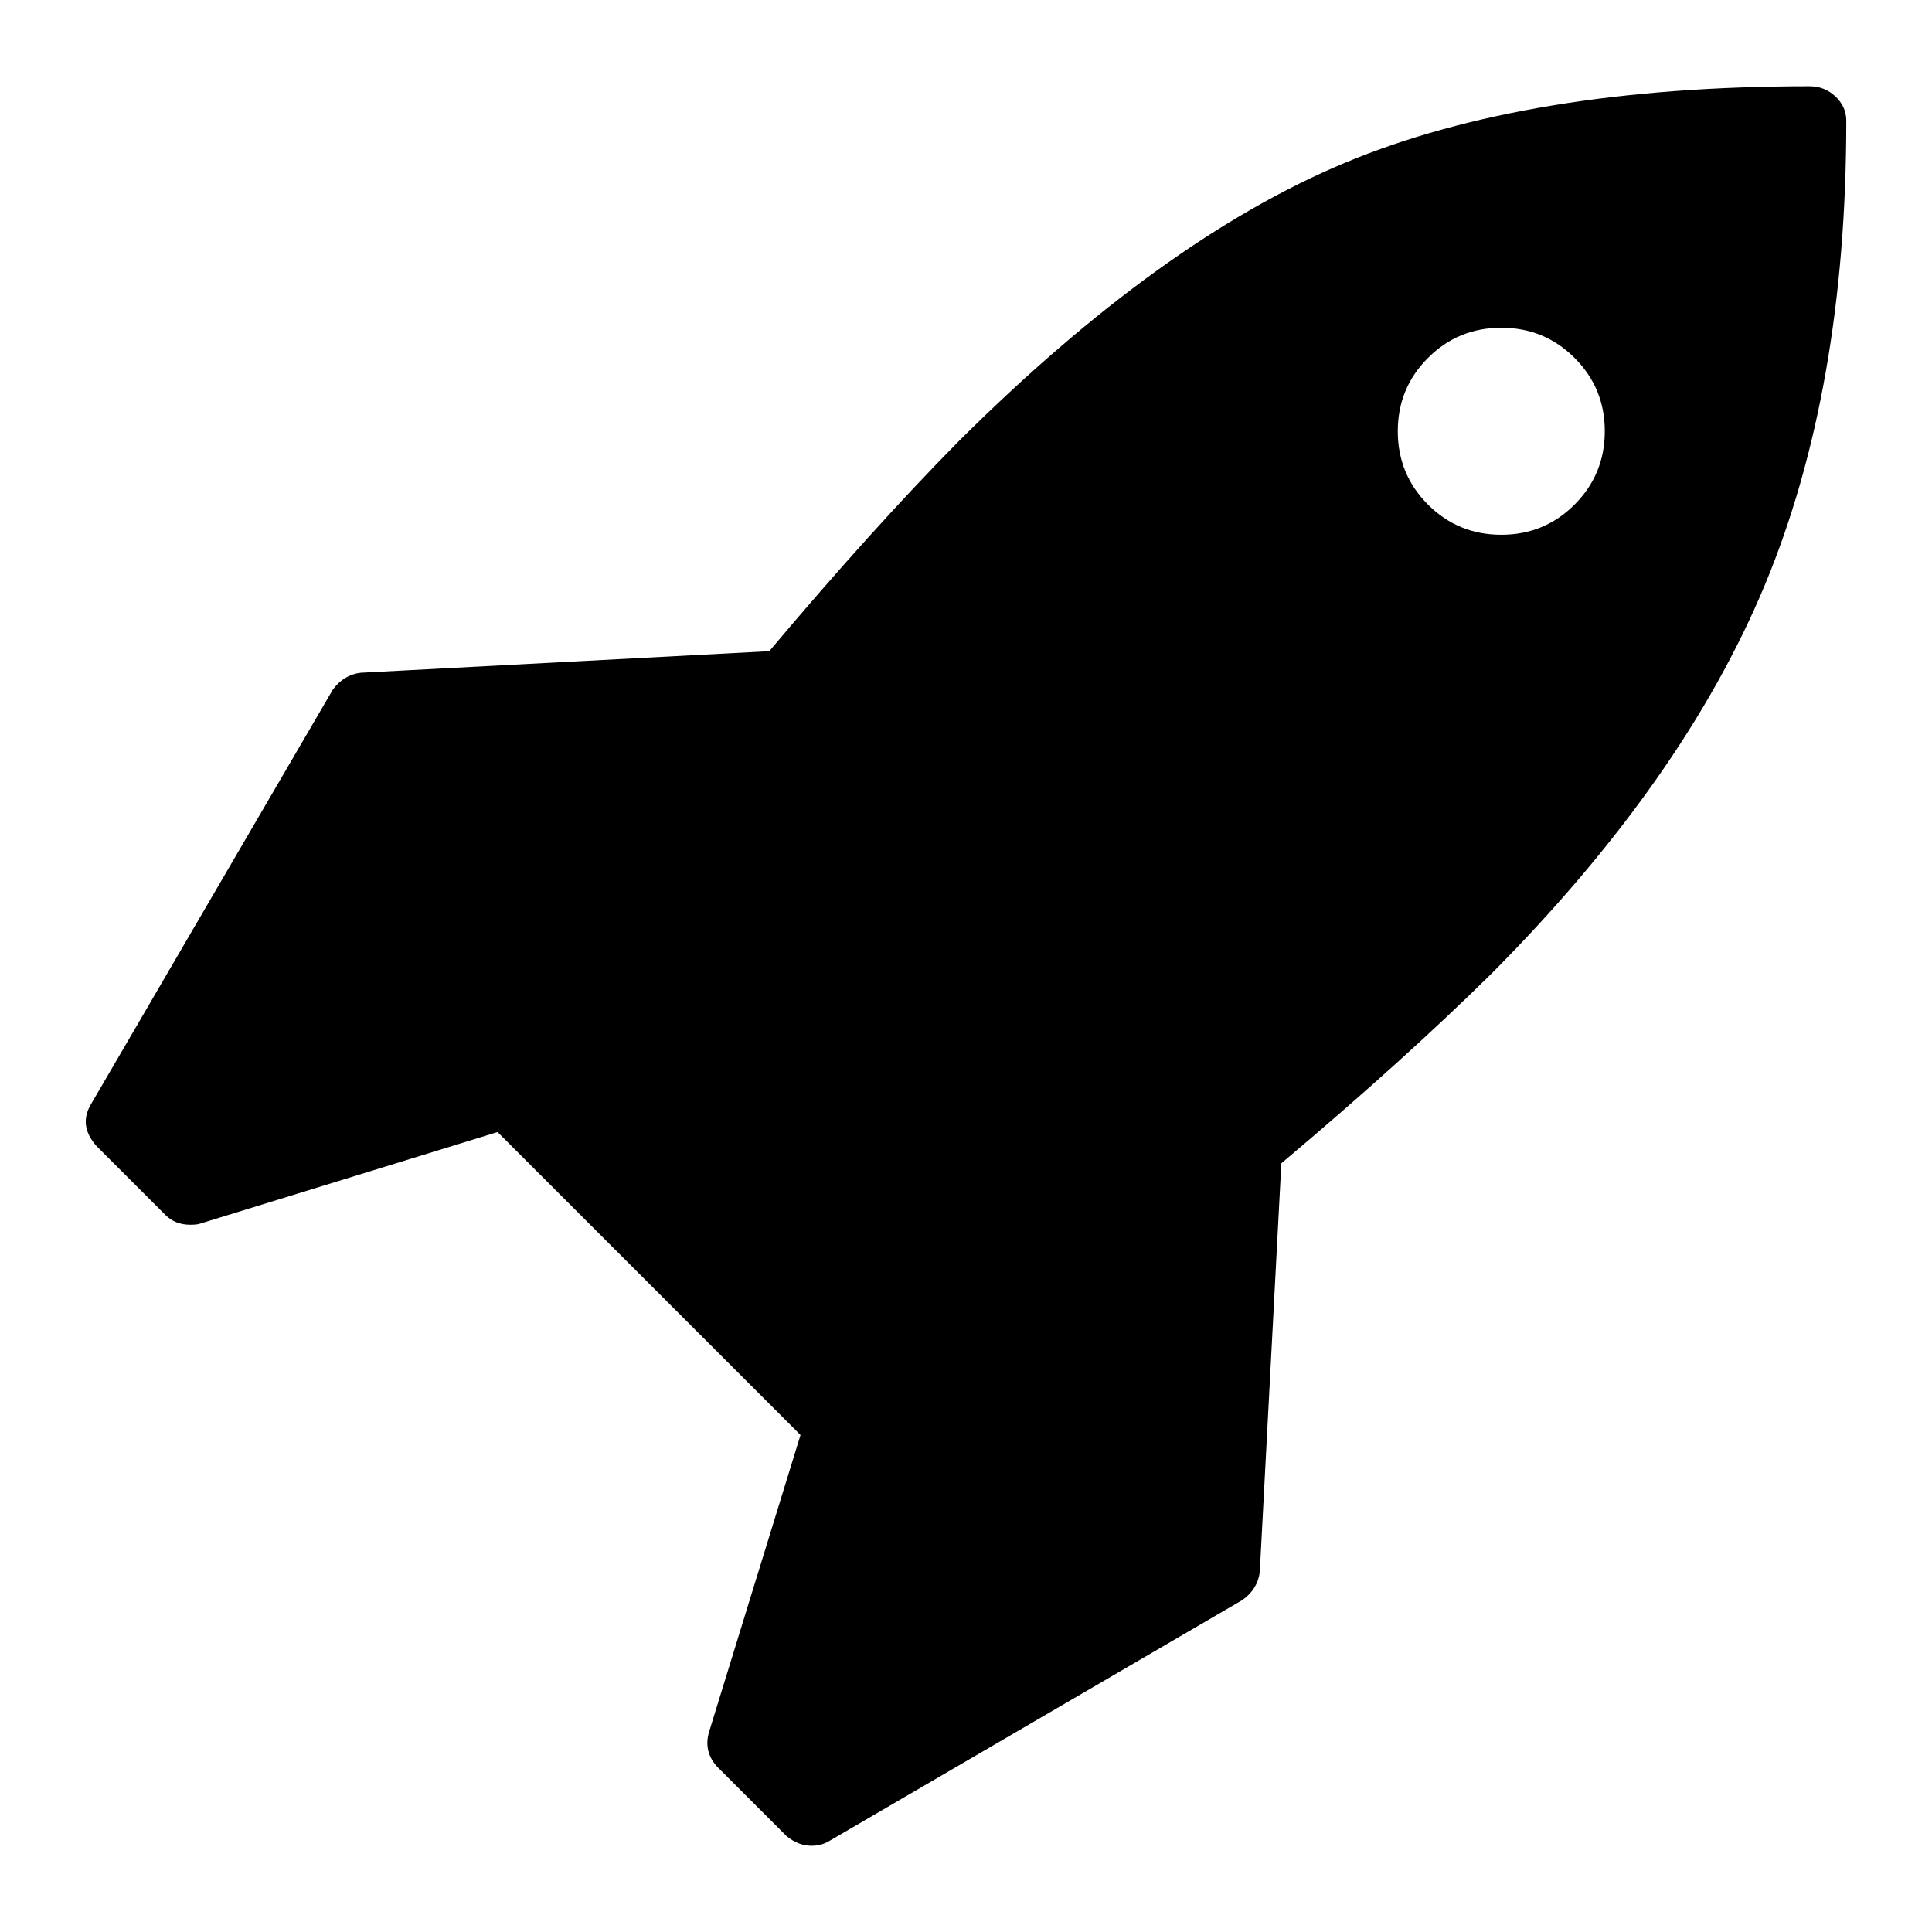 <svg xmlns="http://www.w3.org/2000/svg" x="0px" y="0px" viewBox="596 -596 1792 1792" style="enable-background:new 596 -596 1792 1792;">
<path d="M2056.5-128c-18.7,18.7-41.3,28-68,28s-49.3-9.3-68-28c-18.7-18.7-28-41.3-28-68s9.3-49.3,28-68s41.3-28,68-28
	s49.3,9.3,68,28c18.7,18.7,28,41.3,28,68S2075.1-146.7,2056.5-128z M2298.5-506.5c-6.7-6.3-14.7-9.5-24-9.5
	c-174,0-317.7,23.7-431,71s-232.7,133.3-358,258c-53.3,54-112,119-176,195l-379,20c-10.7,1.3-19.3,6.7-26,16l-224,384
	c-8,13.3-6.3,26.3,5,39l64,64c6,6,13.7,9,23,9c4,0,7-0.3,9-1l276-85l281,281l-85,276c-3.3,12-0.7,22.7,8,32l64,64c7.3,6,15,9,23,9
	c6,0,11.3-1.3,16-4l384-224c9.3-6.7,14.7-15.3,16-26l20-379c76-64,141-122.7,195-176C2098.1,187.7,2182.6,67.5,2233-53.5
	c50.3-121,75.5-264.5,75.5-430.5C2308.5-492.7,2305.1-500.2,2298.5-506.5z"/>
</svg>
